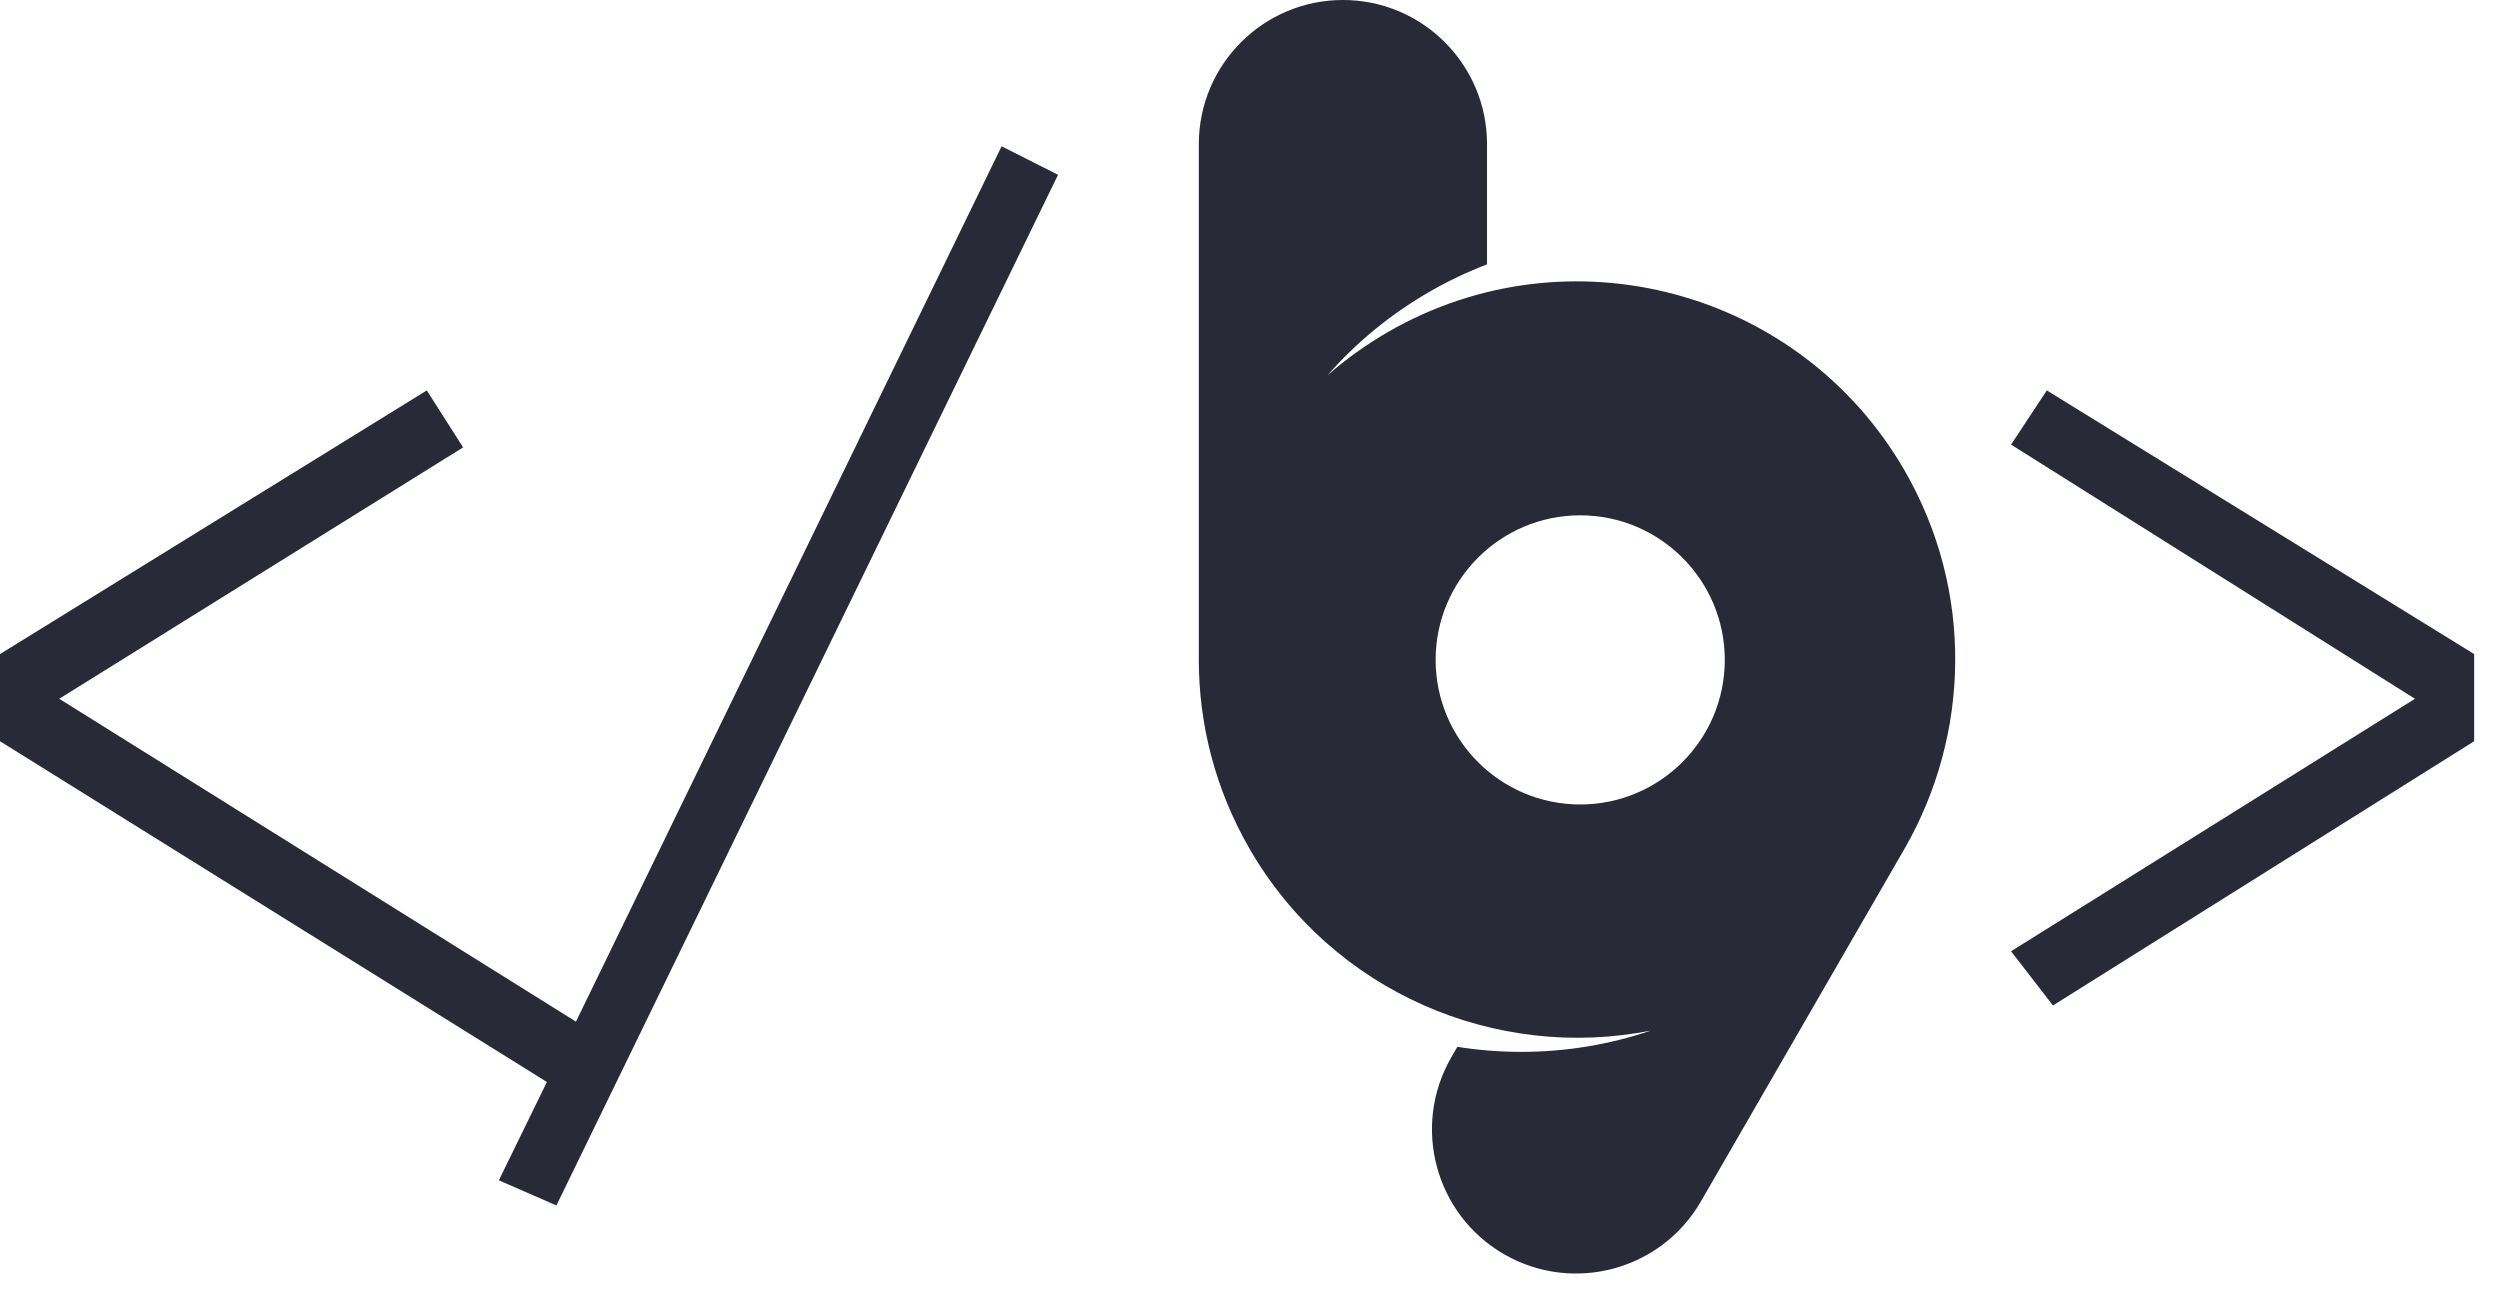<?xml version="1.0" encoding="UTF-8" standalone="no"?><!DOCTYPE svg PUBLIC "-//W3C//DTD SVG 1.1//EN" "http://www.w3.org/Graphics/SVG/1.1/DTD/svg11.dtd"><svg width="100%" height="100%" viewBox="0 0 459 238" version="1.1" xmlns="http://www.w3.org/2000/svg" xmlns:xlink="http://www.w3.org/1999/xlink" xml:space="preserve" xmlns:serif="http://www.serif.com/" style="fill-rule:evenodd;clip-rule:evenodd;stroke-linejoin:round;stroke-miterlimit:2;"><g id="b.end"><path d="M194.256,32.09l-92.102,189.231l-10.564,-4.616l8.82,-18.051l-100.41,-62.564l-0,-16l78.359,-48.41l6.667,10.461l-74.154,46.154l94.872,59.282l78.153,-160.718l10.359,5.231Z" style="fill:#282a37;fill-rule:nonzero;"/><path d="M454.256,120.09l0,16l-77.333,48.513l-7.692,-9.949l74.154,-46.359l-74.154,-46.666l6.564,-9.949l78.461,48.41Z" style="fill:#282a37;fill-rule:nonzero;"/><path d="M220.104,121.098l-0.001,-0l0,-94.639c0,-14.604 11.856,-26.459 26.459,-26.459c14.602,-0 26.458,11.855 26.458,26.459l0,22.076c-3.612,1.383 -7.162,3.068 -10.617,5.063c-7.215,4.166 -13.465,9.364 -18.671,15.302c3.367,-2.95 7.069,-5.615 11.091,-7.937c33.19,-19.162 75.692,-7.774 94.854,25.415c12.84,22.24 11.963,48.661 0.001,69.439l0,0l-37.398,64.774c-7.301,12.647 -23.496,16.987 -36.143,9.685c-12.646,-7.301 -16.985,-23.497 -9.684,-36.143l1.116,-1.934c3.82,0.608 7.737,0.925 11.727,0.925c8.325,-0 16.331,-1.376 23.803,-3.912c-28.372,5.639 -58.433,-6.966 -73.692,-33.396c-6.322,-10.95 -9.318,-22.914 -9.303,-34.718Zm70.023,-26.485c14.65,-0 26.543,11.894 26.543,26.544c0,14.65 -11.893,26.544 -26.543,26.544c-14.65,-0 -26.544,-11.894 -26.544,-26.544c-0,-14.65 11.894,-26.544 26.544,-26.544Z" style="fill:#282a37;"/></g></svg>